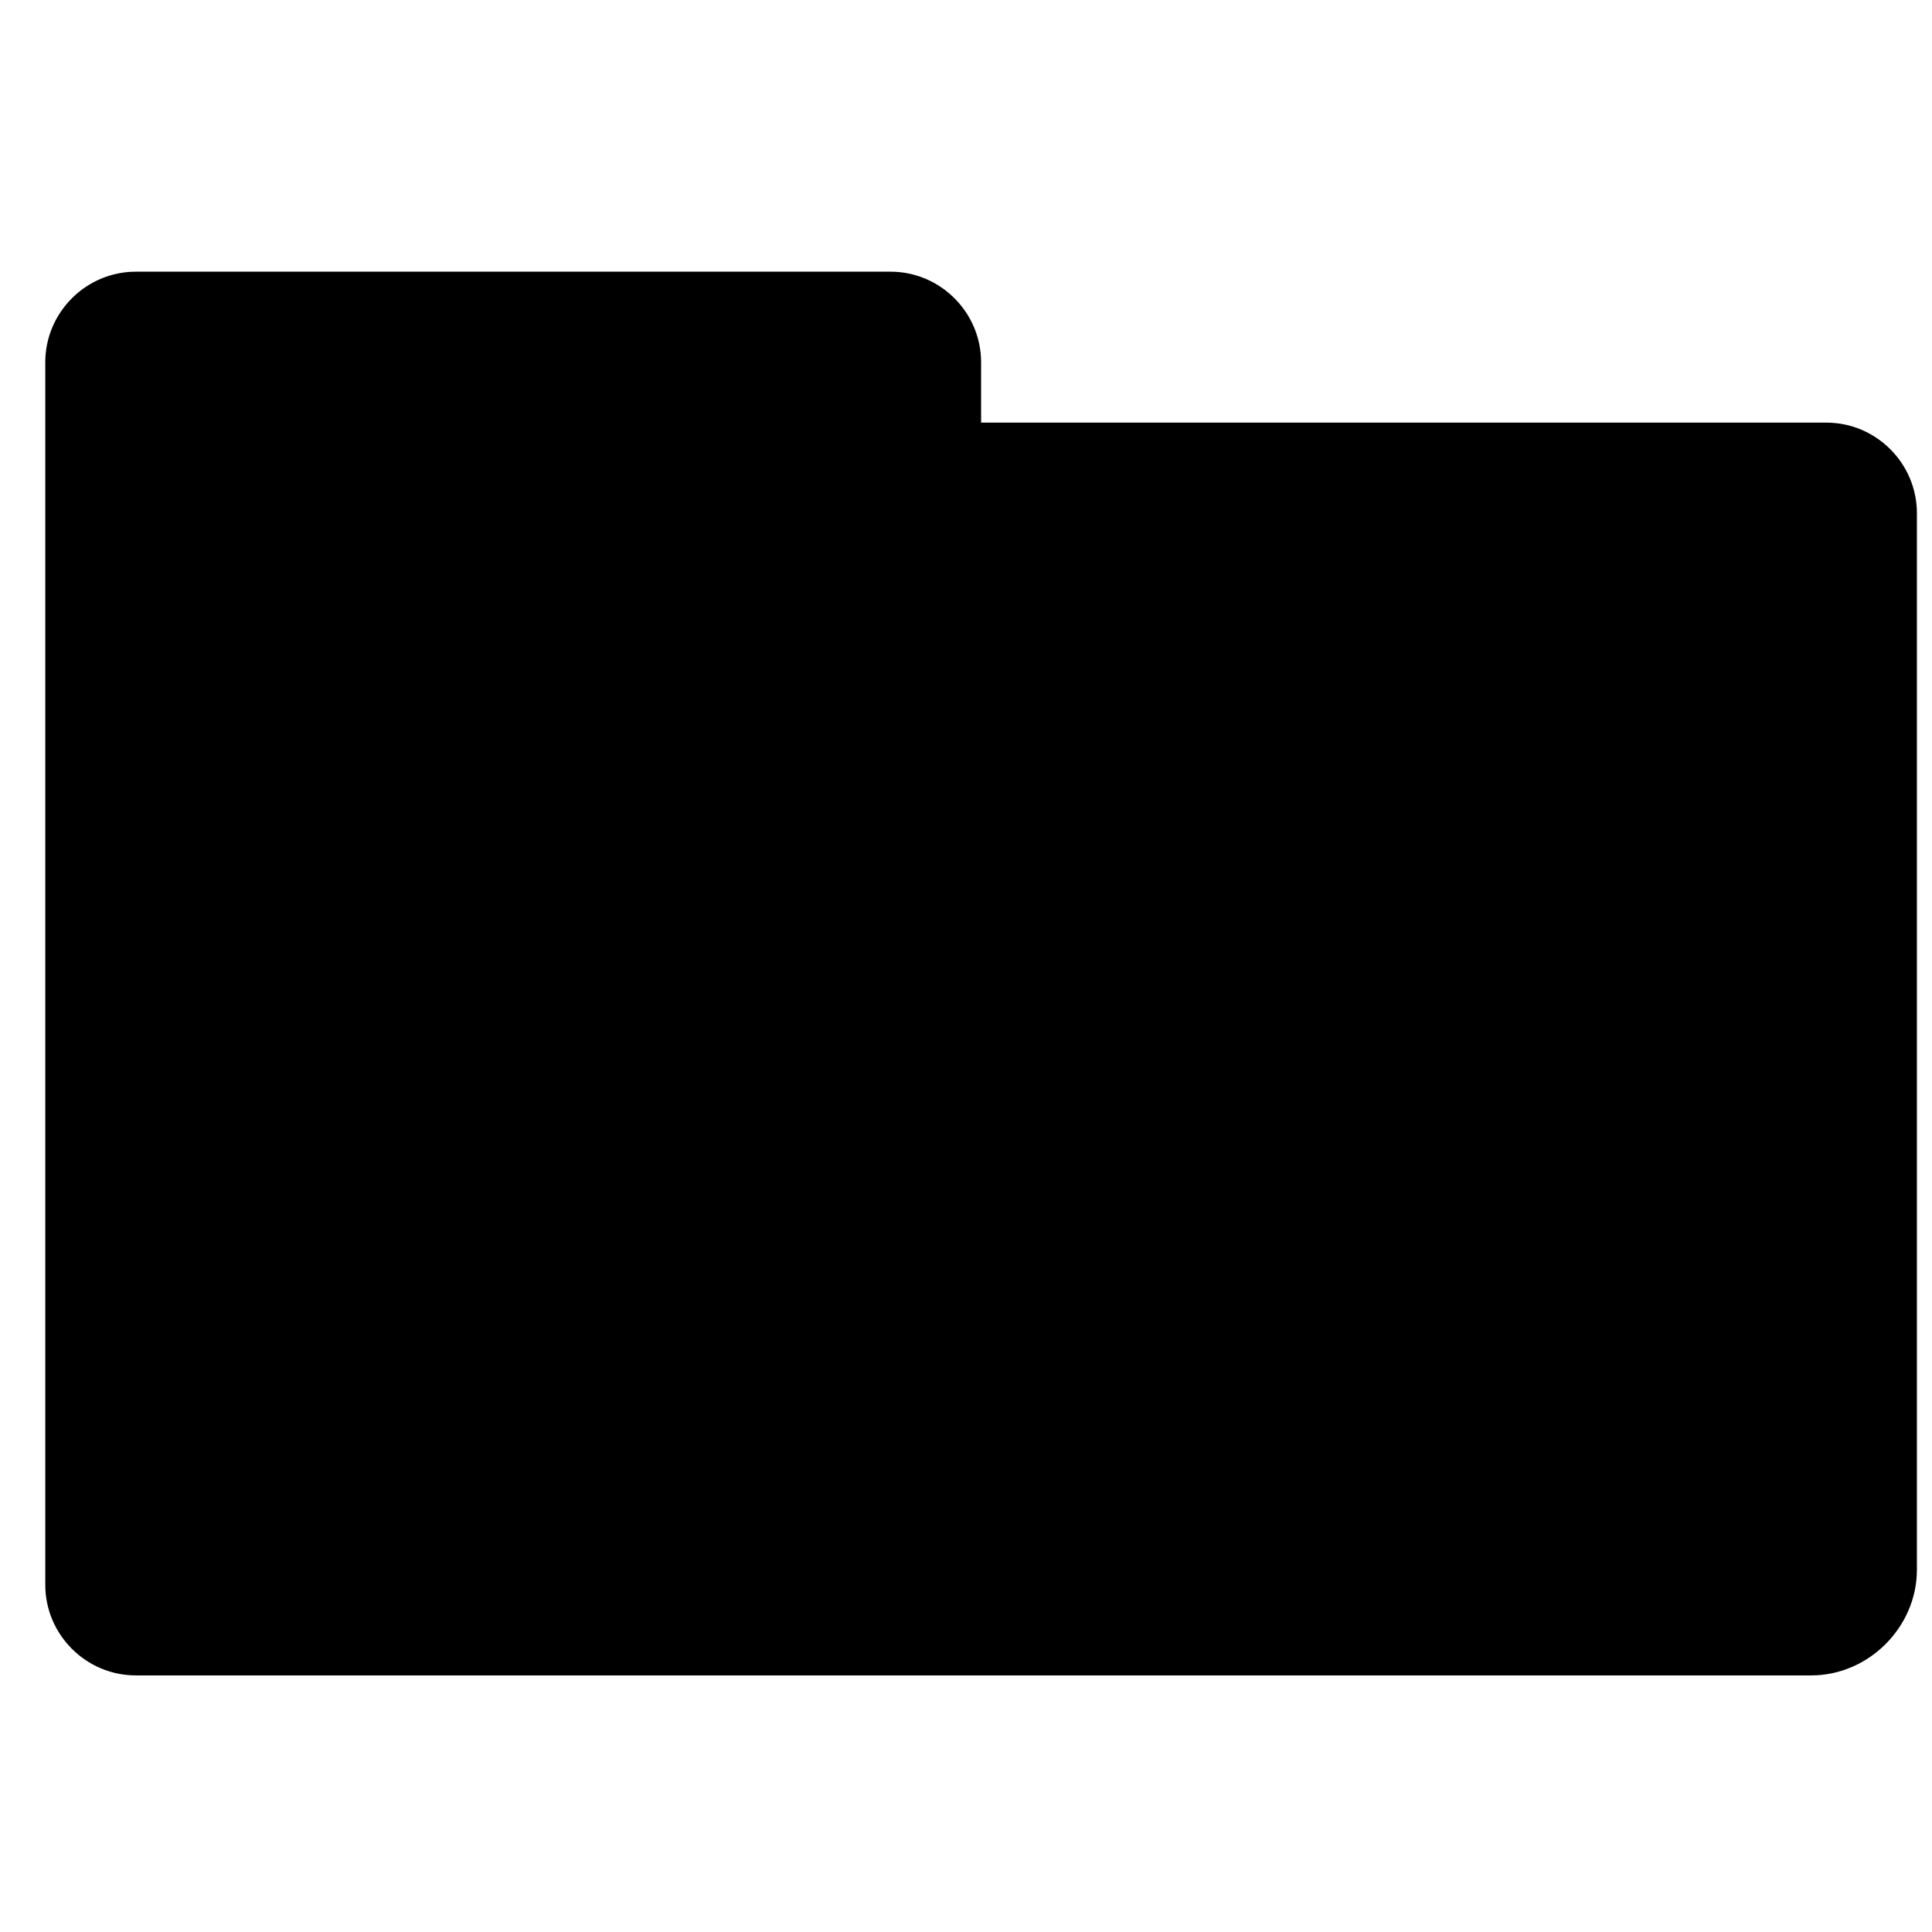<?xml version="1.0" encoding="utf-8"?>
<!-- Generator: Adobe Illustrator 18.0.0, SVG Export Plug-In . SVG Version: 6.00 Build 0)  -->
<!DOCTYPE svg PUBLIC "-//W3C//DTD SVG 1.1//EN" "http://www.w3.org/Graphics/SVG/1.1/DTD/svg11.dtd">
<svg version="1.1" id="Layer_1" xmlns="http://www.w3.org/2000/svg" xmlns:xlink="http://www.w3.org/1999/xlink" x="0px" y="0px"
	 width="128px" height="128px" viewBox="0 0 128 128" enable-background="new 0 0 128 128" xml:space="preserve">
<path d="M121,28H65v-4c0-3.3-2.7-6-6-6H9c-3.3,0-6,2.7-6,6v10.2v6.5V105c0,3.3,2.7,6,6,6h111c3.8,0,7-3.2,7-7V34
	C127,30.7,124.3,28,121,28z"/>
</svg>
